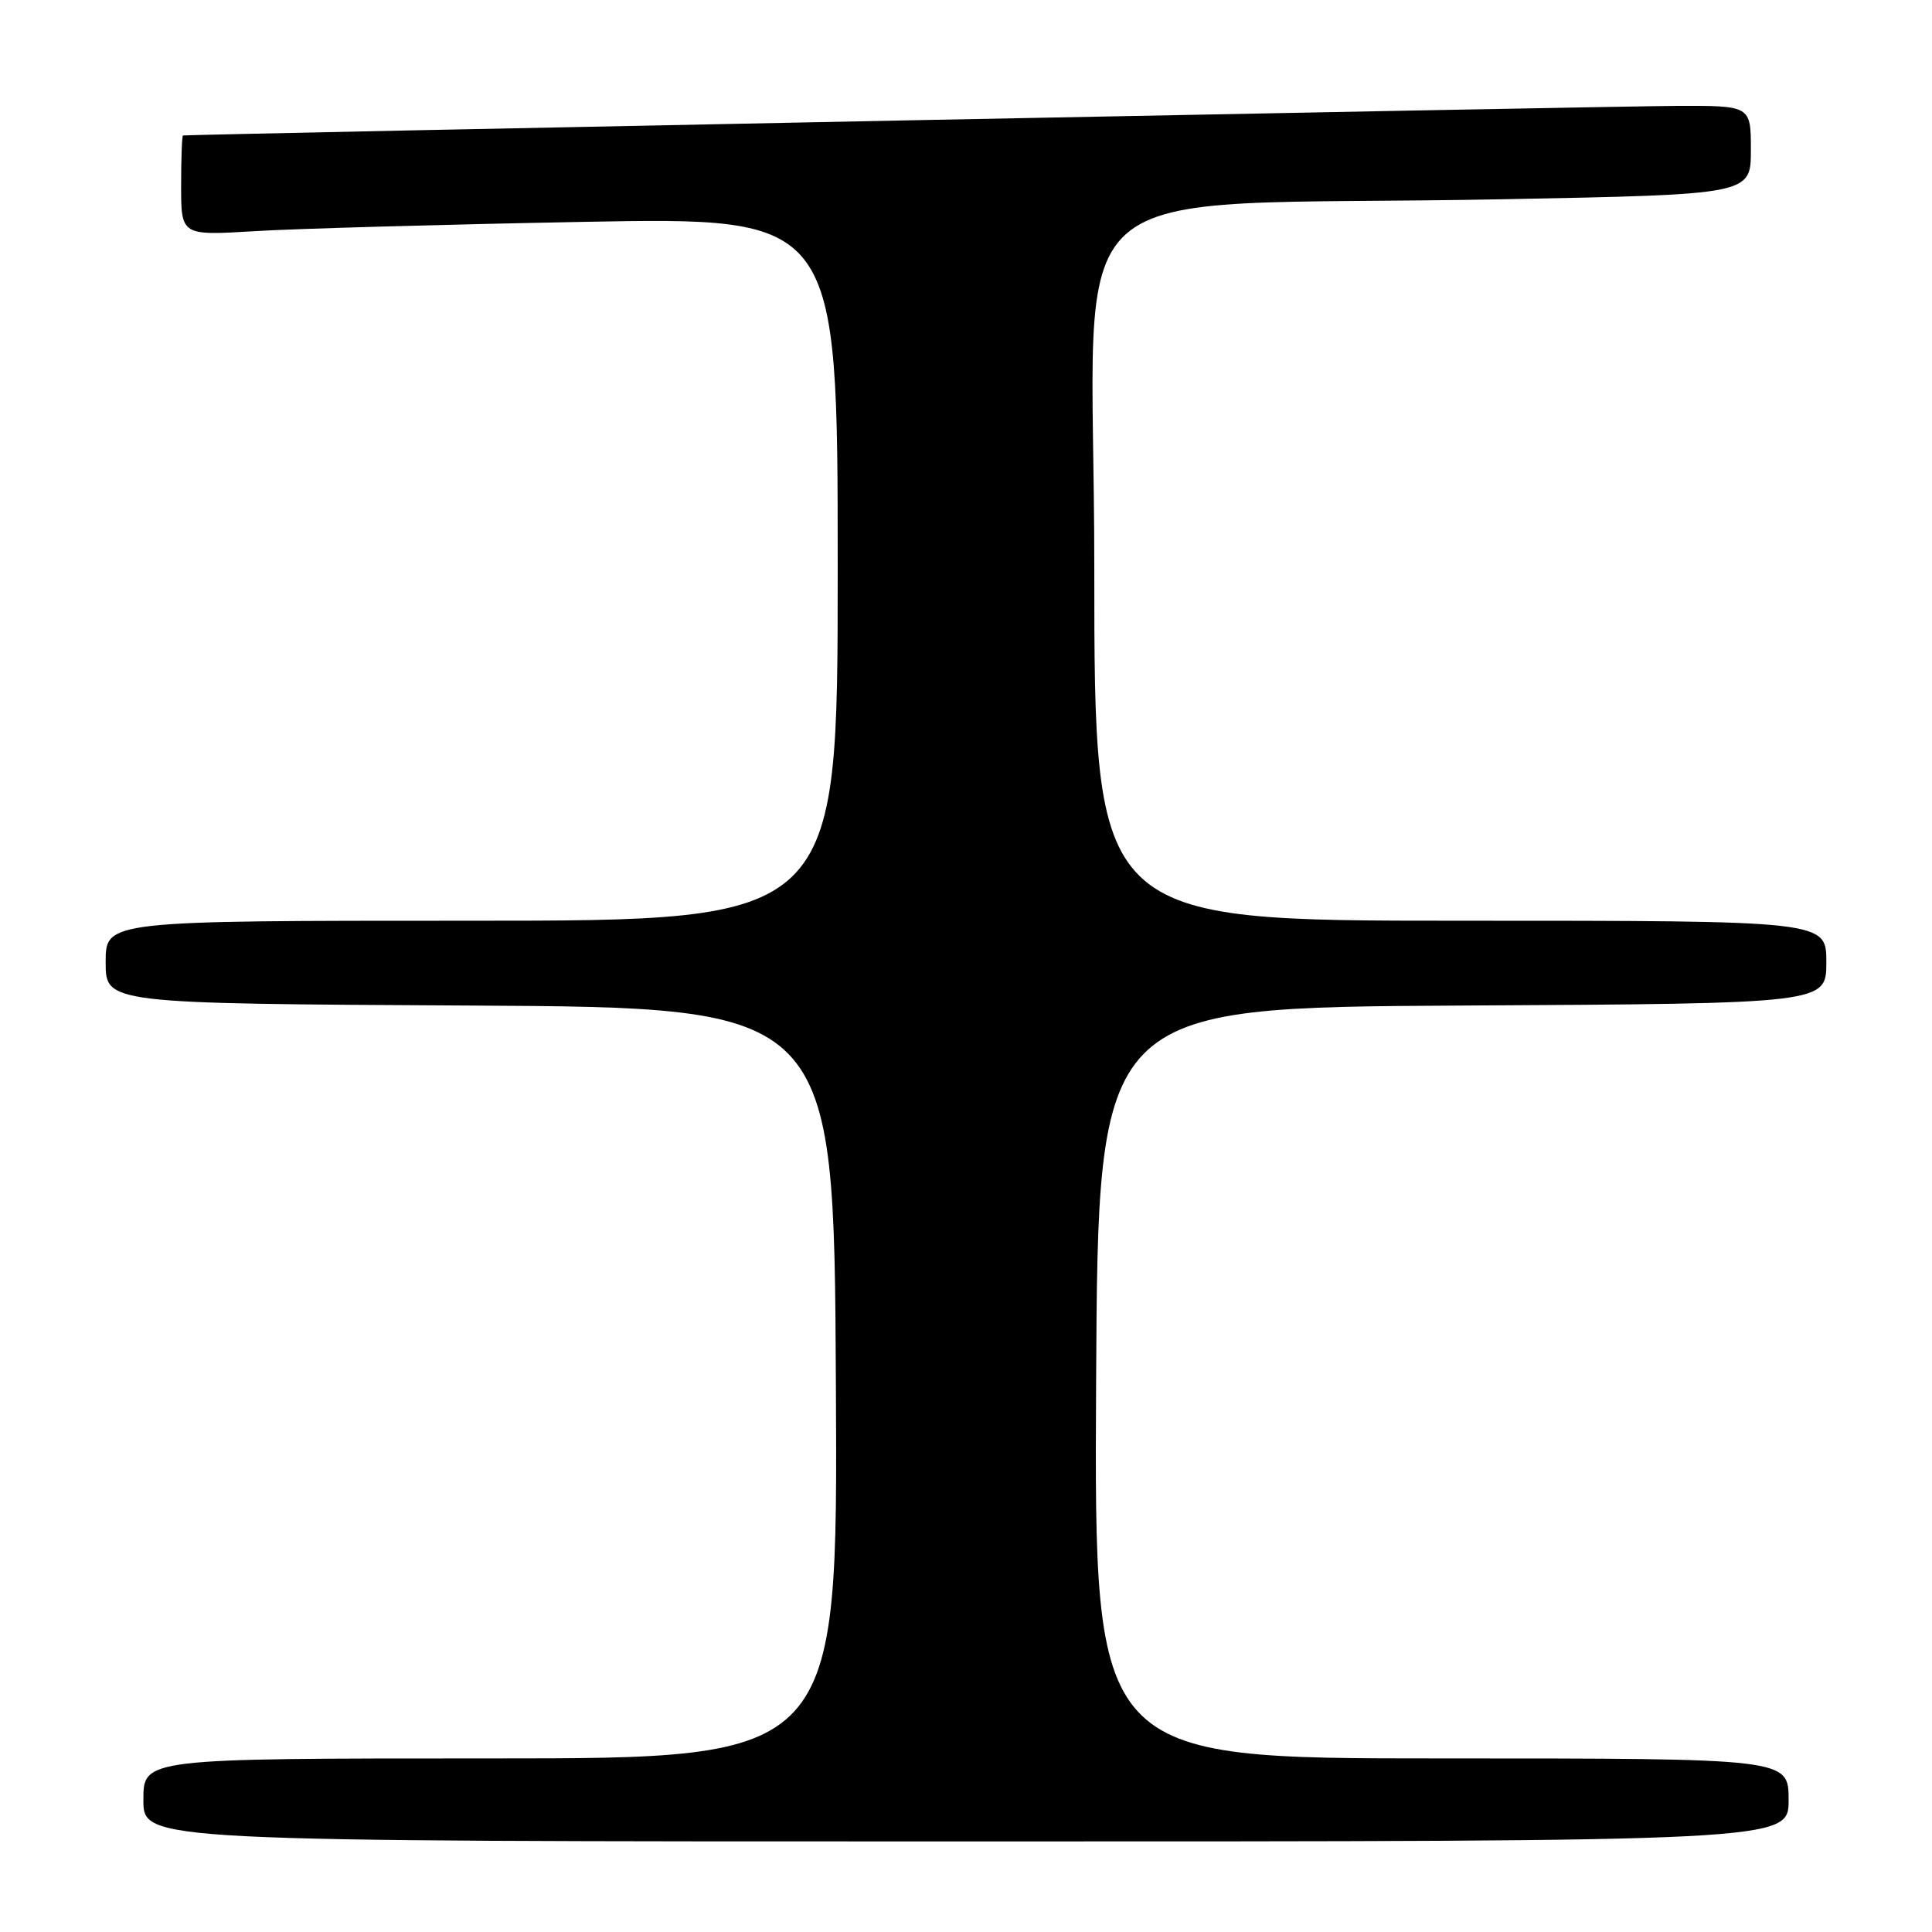 <?xml version="1.0" encoding="UTF-8" standalone="no"?>
<!DOCTYPE svg PUBLIC "-//W3C//DTD SVG 1.1//EN" "http://www.w3.org/Graphics/SVG/1.1/DTD/svg11.dtd" >
<svg xmlns="http://www.w3.org/2000/svg" xmlns:xlink="http://www.w3.org/1999/xlink" version="1.1" viewBox="0 0 256 256">
 <g >
 <path fill="currentColor"
d=" M 237.00 238.50 C 237.00 233.00 237.00 233.00 190.99 233.00 C 144.98 233.00 144.98 233.00 145.24 183.25 C 145.50 133.50 145.50 133.50 193.75 133.24 C 242.00 132.98 242.00 132.98 242.00 127.49 C 242.00 122.00 242.00 122.00 193.50 122.00 C 145.00 122.00 145.00 122.00 145.00 75.11 C 145.00 21.34 138.04 27.59 199.25 26.40 C 232.00 25.77 232.00 25.77 232.00 19.88 C 232.00 14.00 232.00 14.00 222.25 14.03 C 214.28 14.05 25.08 17.80 24.25 17.95 C 24.11 17.98 24.00 20.97 24.00 24.61 C 24.00 31.22 24.00 31.22 33.75 30.63 C 39.11 30.30 58.69 29.75 77.25 29.40 C 111.00 28.77 111.00 28.77 111.00 75.38 C 111.00 122.00 111.00 122.00 62.50 122.00 C 14.00 122.00 14.00 122.00 14.00 127.49 C 14.00 132.98 14.00 132.98 62.25 133.24 C 110.50 133.50 110.50 133.50 110.76 183.25 C 111.02 233.00 111.02 233.00 65.01 233.00 C 19.00 233.00 19.00 233.00 19.00 238.50 C 19.00 244.00 19.00 244.00 128.00 244.00 C 237.00 244.00 237.00 244.00 237.00 238.50 Z "/>
</g>
</svg>